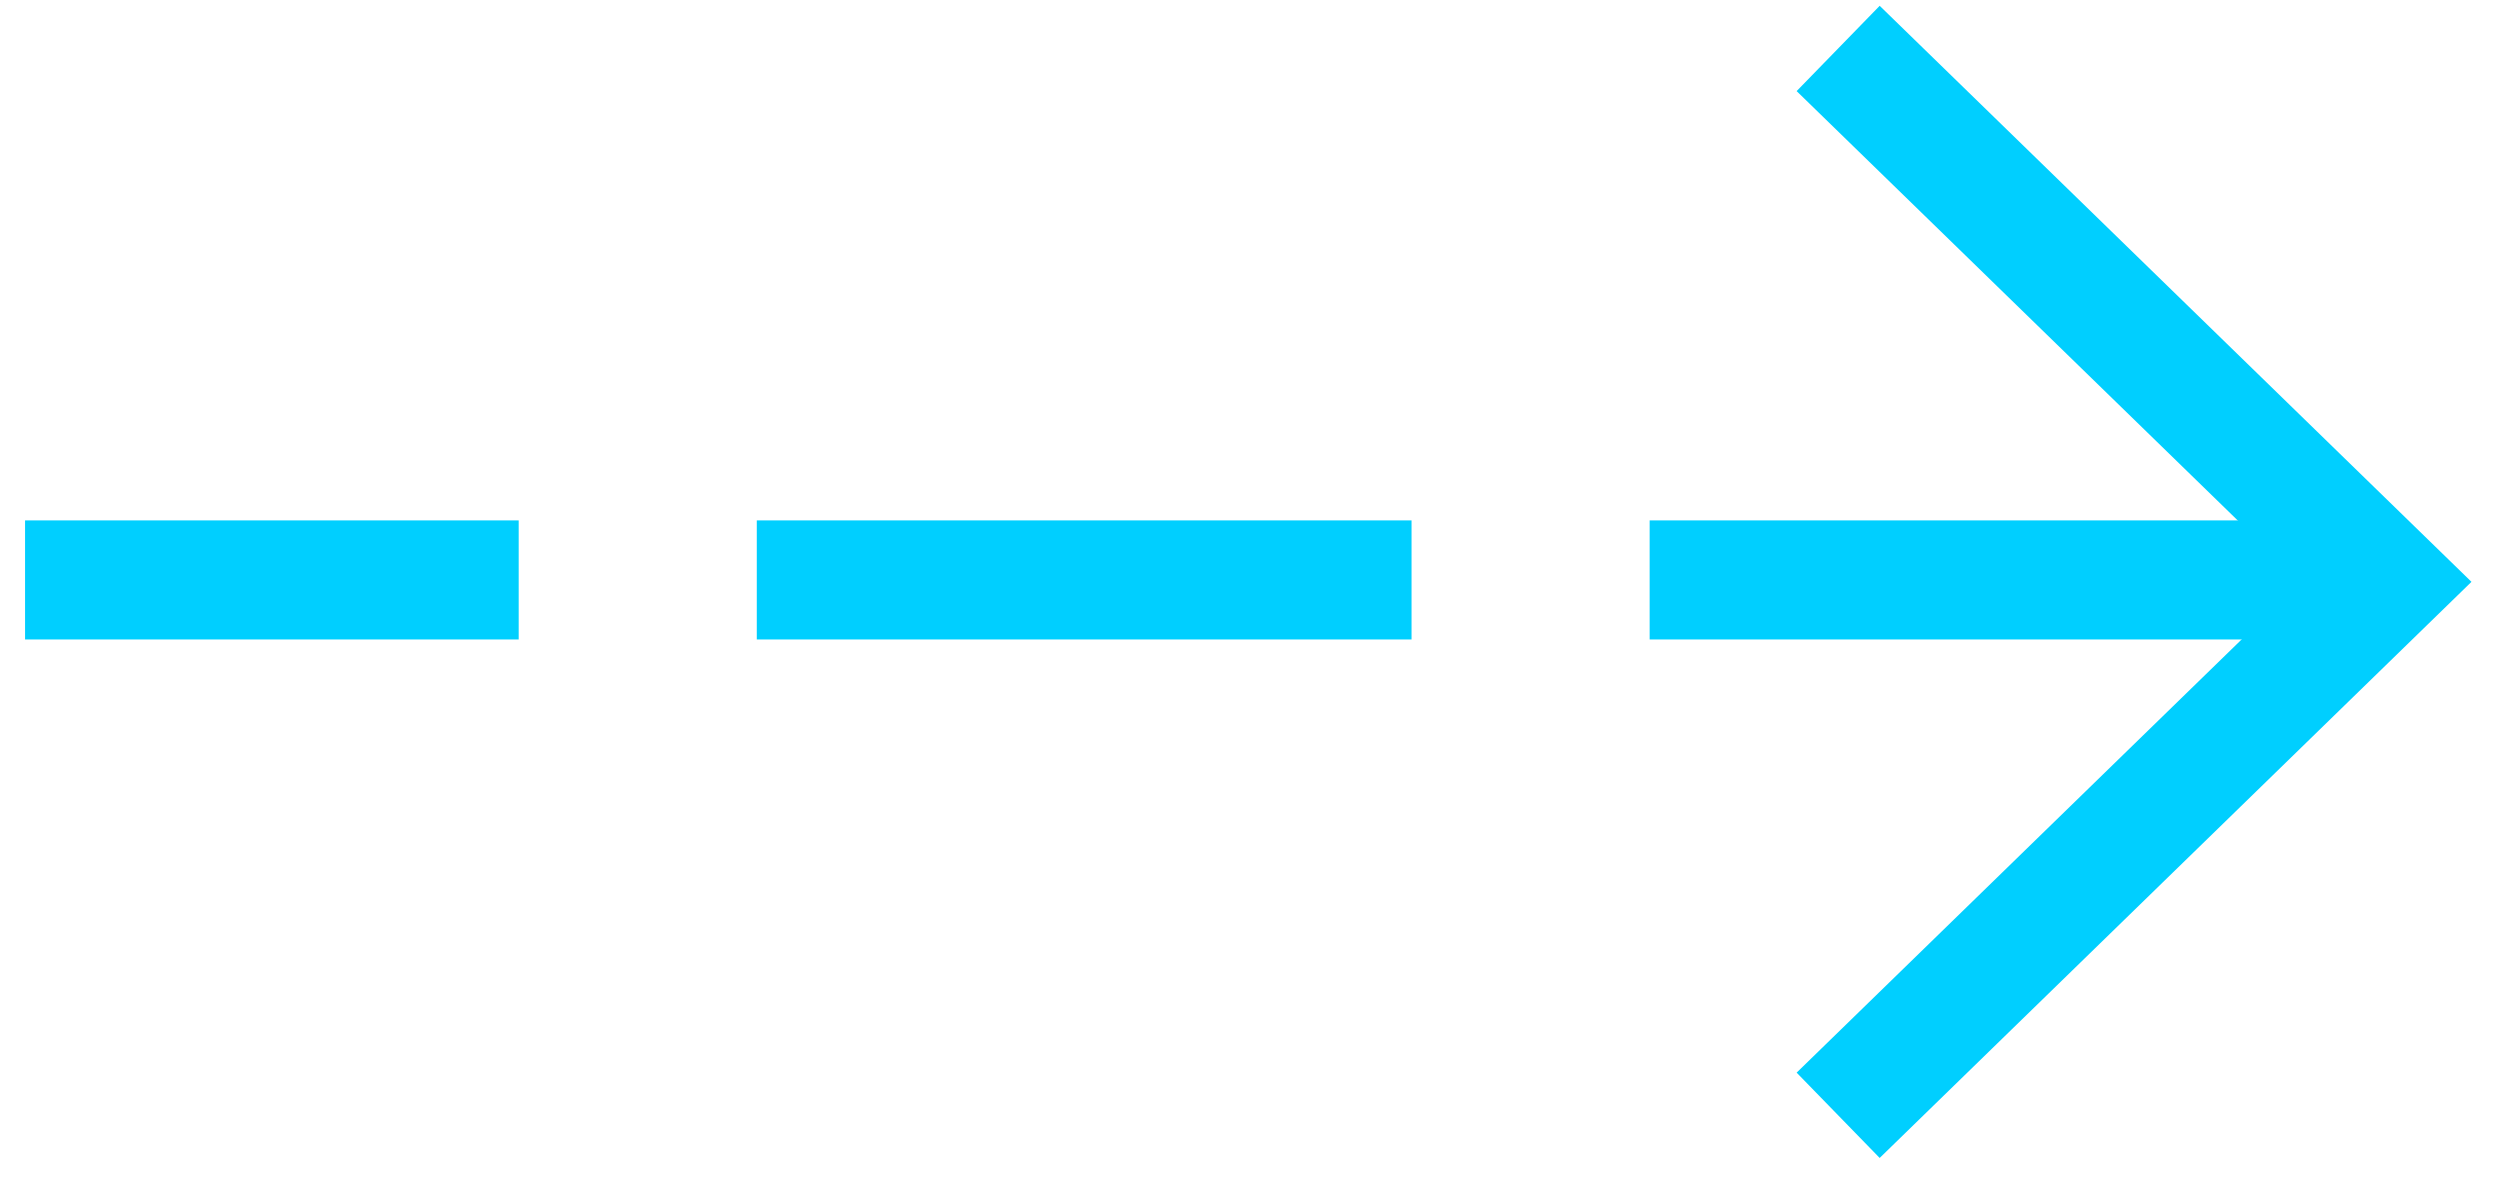 <?xml version="1.0" encoding="UTF-8"?>
<svg width="42px" height="20px" viewBox="0 0 42 20" version="1.1" xmlns="http://www.w3.org/2000/svg" xmlns:xlink="http://www.w3.org/1999/xlink">
    <!-- Generator: Sketch 52.2 (67145) - http://www.bohemiancoding.com/sketch -->
    <title>right arrow</title>
    <desc>Created with Sketch.</desc>
    <g id="How-we-work" stroke="none" stroke-width="1" fill="none" fill-rule="evenodd">
        <g id="How-we-work---desktop" transform="translate(-776, -945)">
            <g id="thin-0121_download_file" transform="translate(799.419, 954.106) rotate(-90) translate(-799.419, -954.106) translate(775, 929.048)">
                <g id="Group" transform="translate(14.718, 2.06)" stroke="#00CFFF" stroke-width="2">
                    <path d="M9.064,38.293 L9.064,0" id="Shape" stroke-dasharray="11,4"></path>
                    <polyline id="Shape" points="17.993 30.46 9.032 39.666 0.07 30.46"></polyline>
                </g>
                <polygon id="Rectangle-path" points="0 -6.40015435e-16 48.169 -6.40015435e-16 48.169 49.43 0 49.43"></polygon>
            </g>
        </g>
    </g>
</svg>